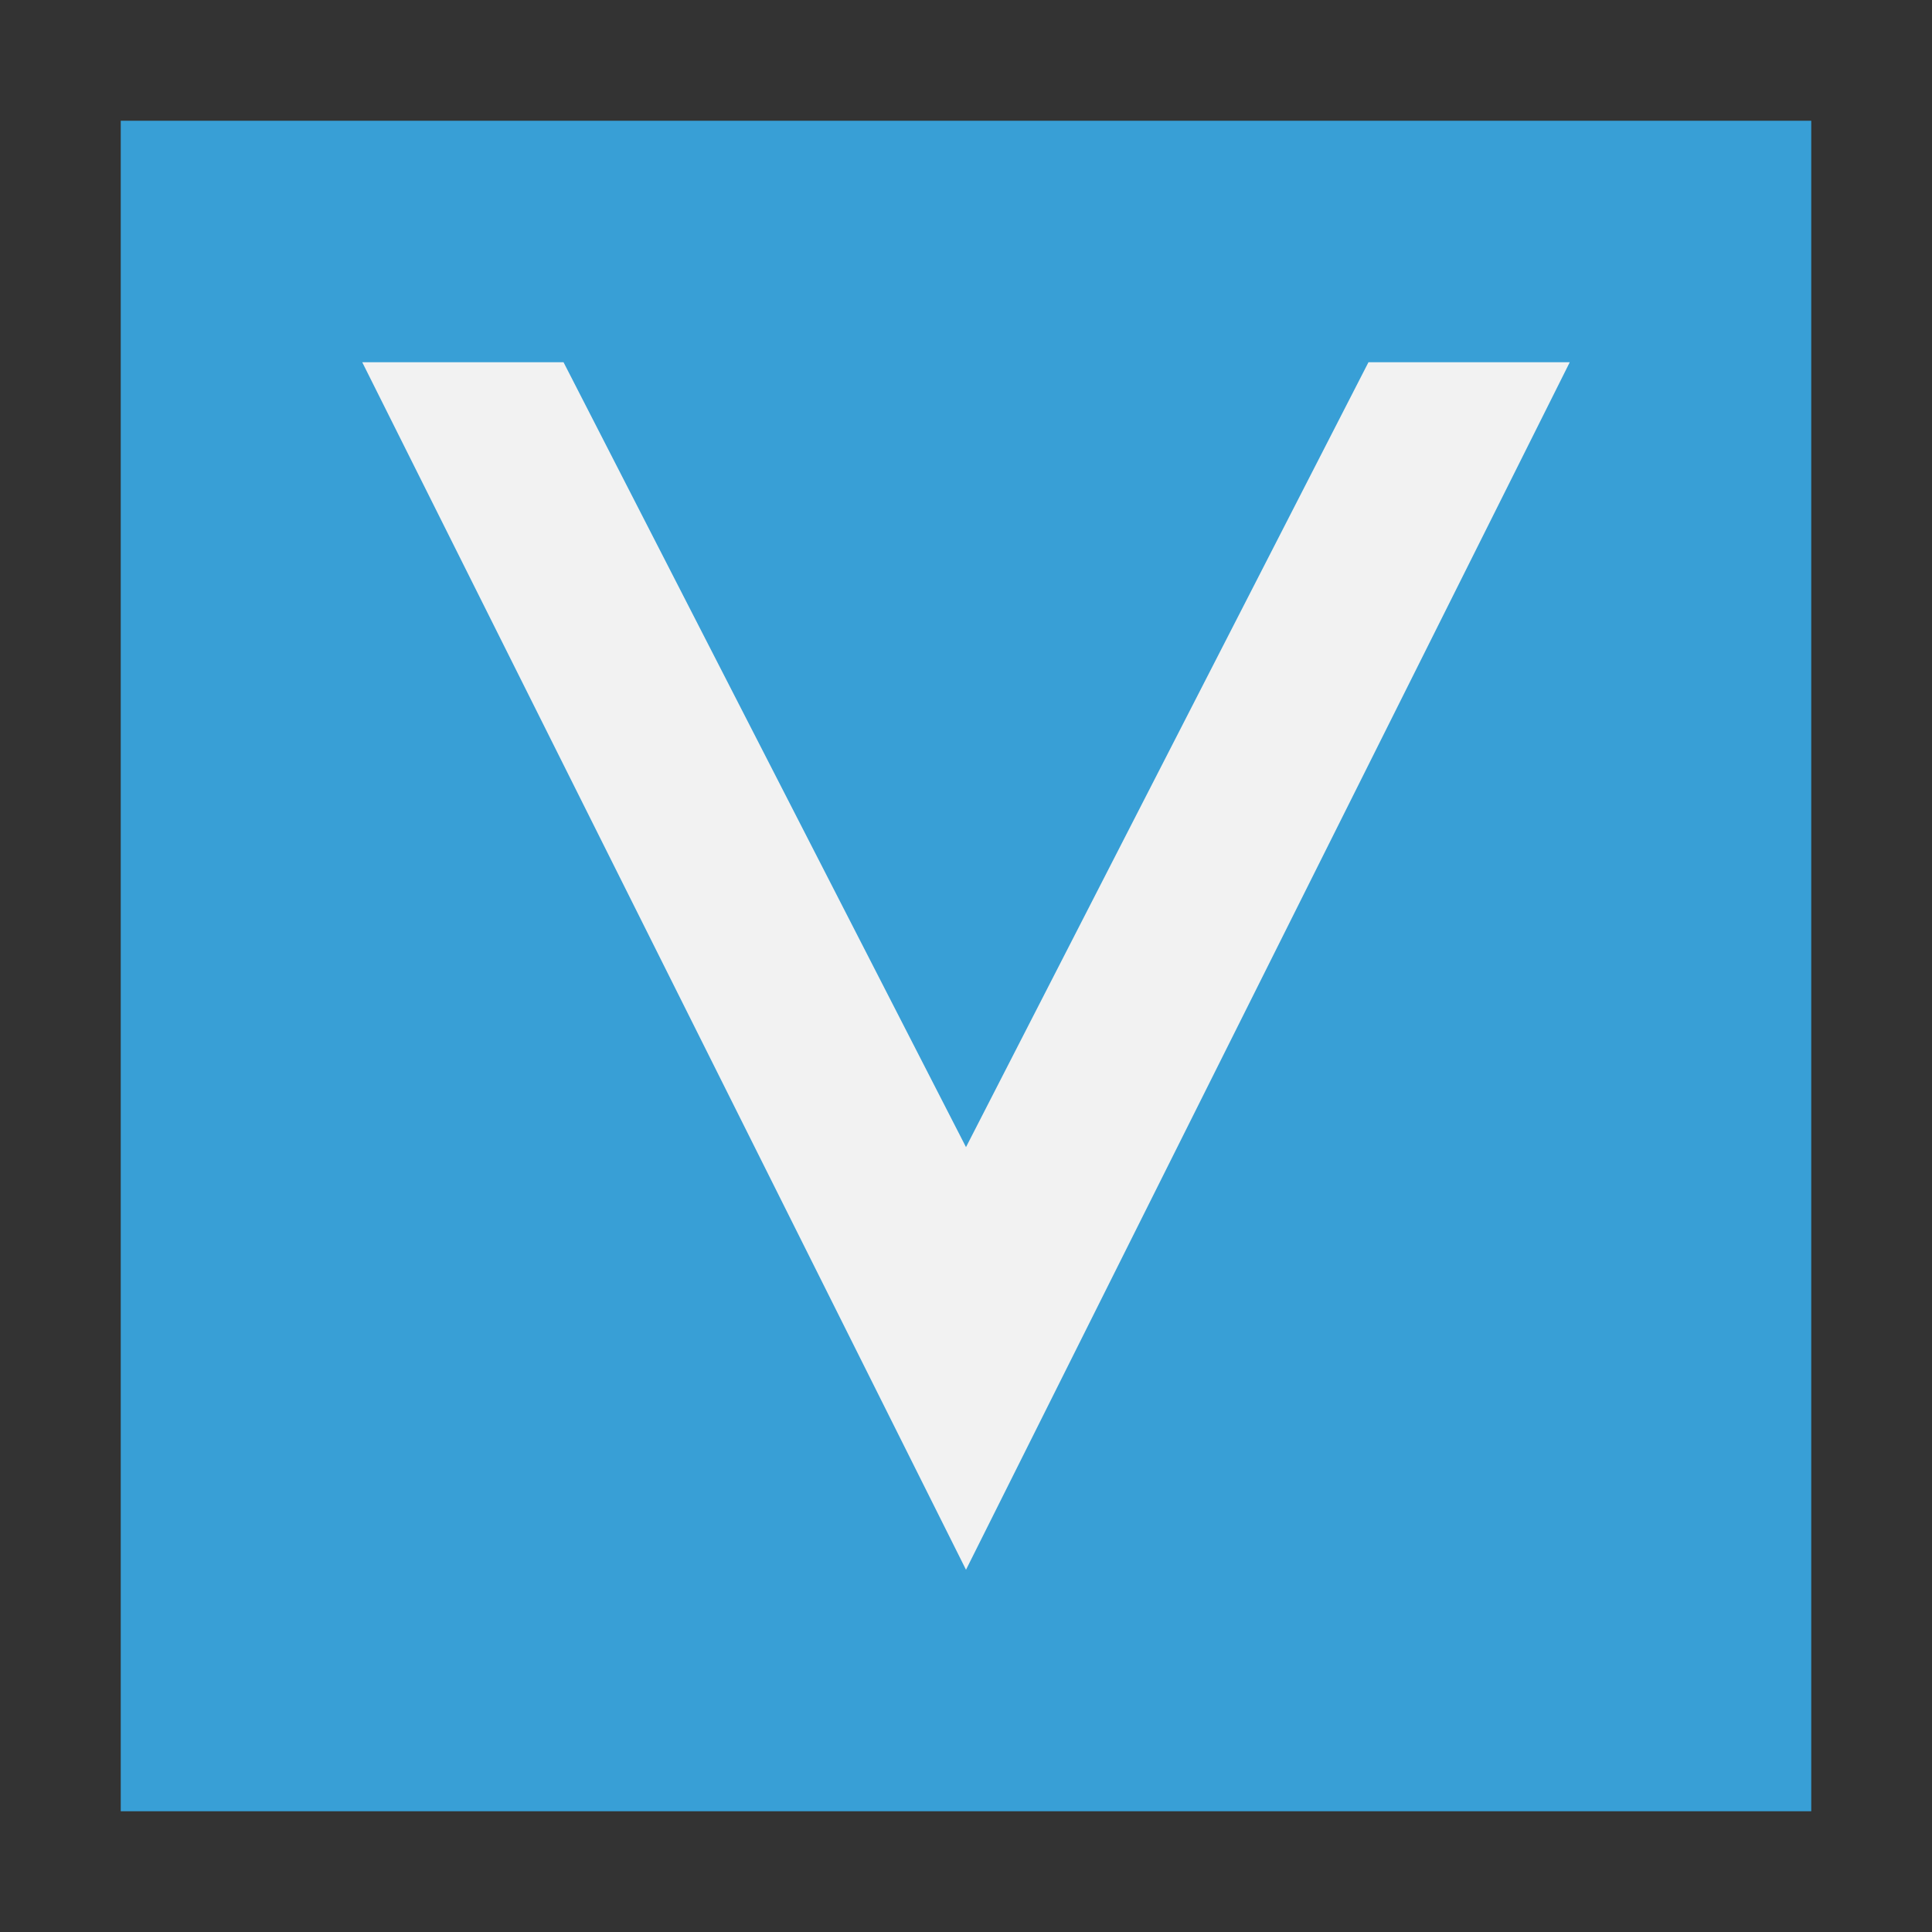 <svg width="16" height="16" viewBox="0 0 16 16" fill="none" xmlns="http://www.w3.org/2000/svg">
<rect x="0" y="0" width="16" height="16" fill="#333333" stroke="none"/>
<rect x="1" y="1" width="14" height="14" fill="#389FD6"/>
<path fill-rule="evenodd" clip-rule="evenodd" d="M11.333 3L8 9.5L4.667 3L3 3L8 13L13 3H11.333Z" fill="#F2F2F2"/>
</svg>
